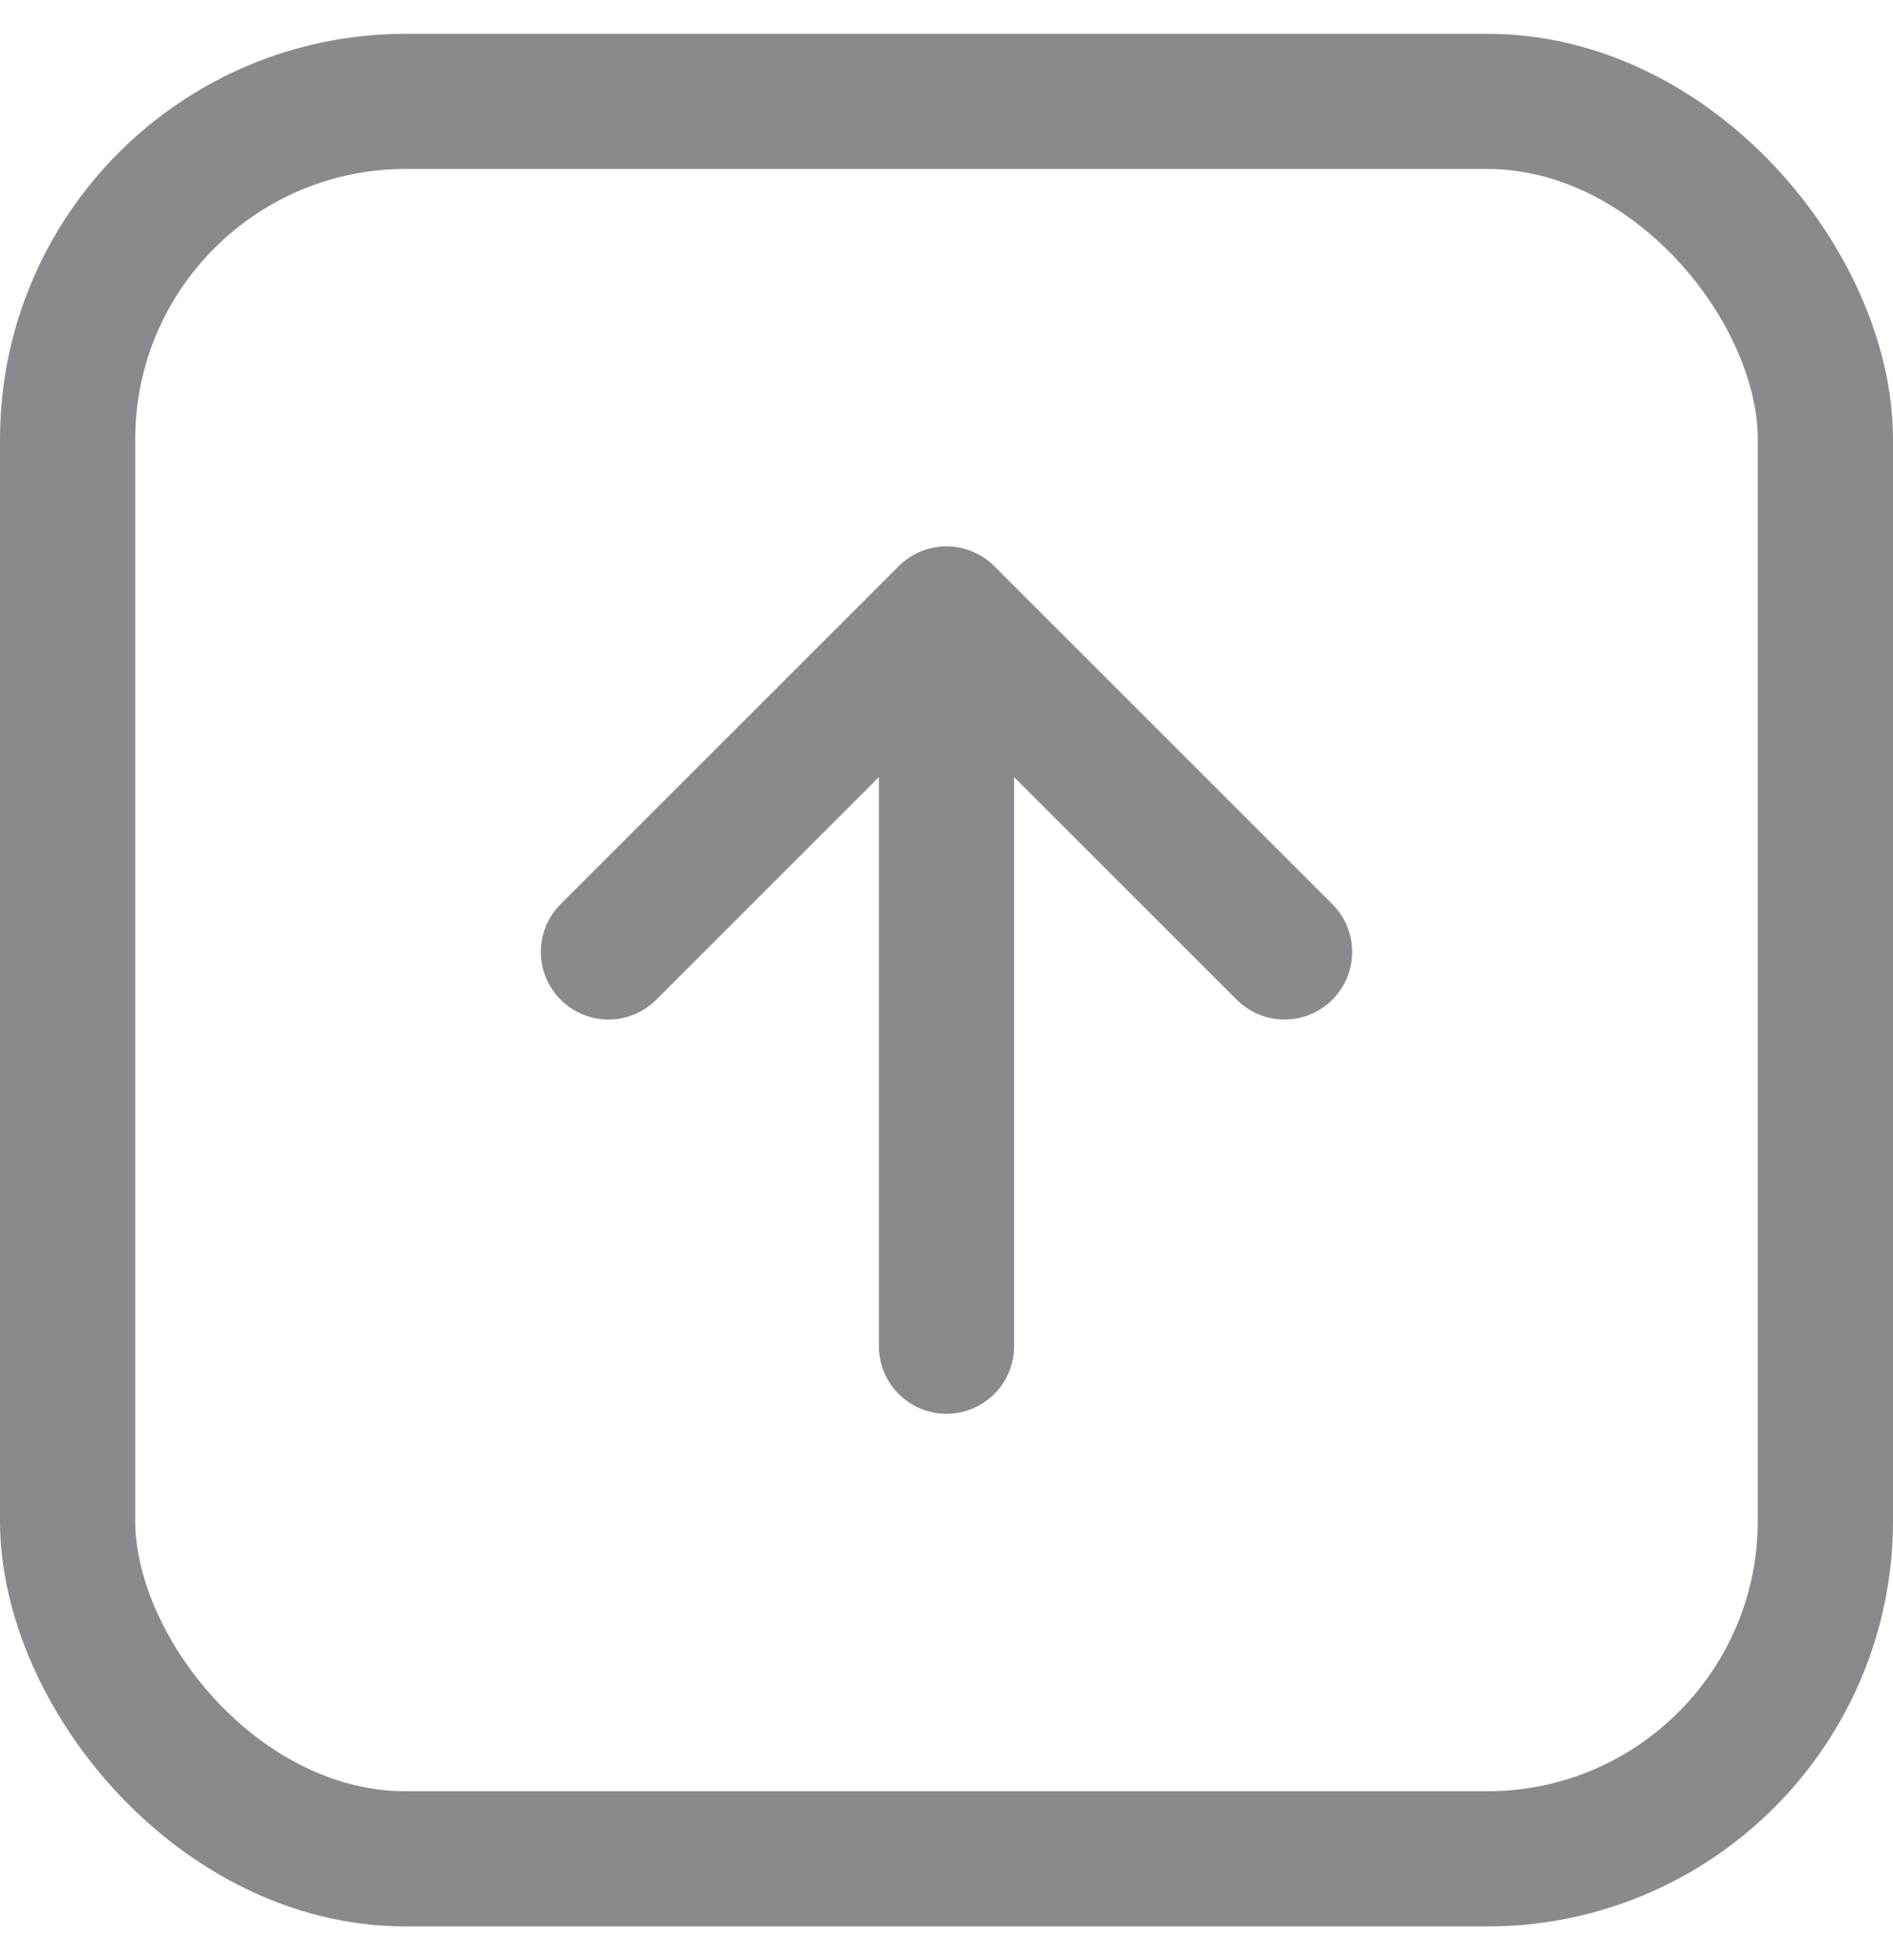 <svg width="28" height="29" viewBox="0 0 28 29" fill="none" xmlns="http://www.w3.org/2000/svg">
<rect x="1" y="1.5" width="26" height="26" rx="5" stroke="#8A8A8E" stroke-width="2"/>
<path d="M19 14.083L14 9.083L9 14.083M14 9.777L14 19.916" stroke="#8A8A8E" stroke-width="2" stroke-linecap="round" stroke-linejoin="round"/>
</svg>
